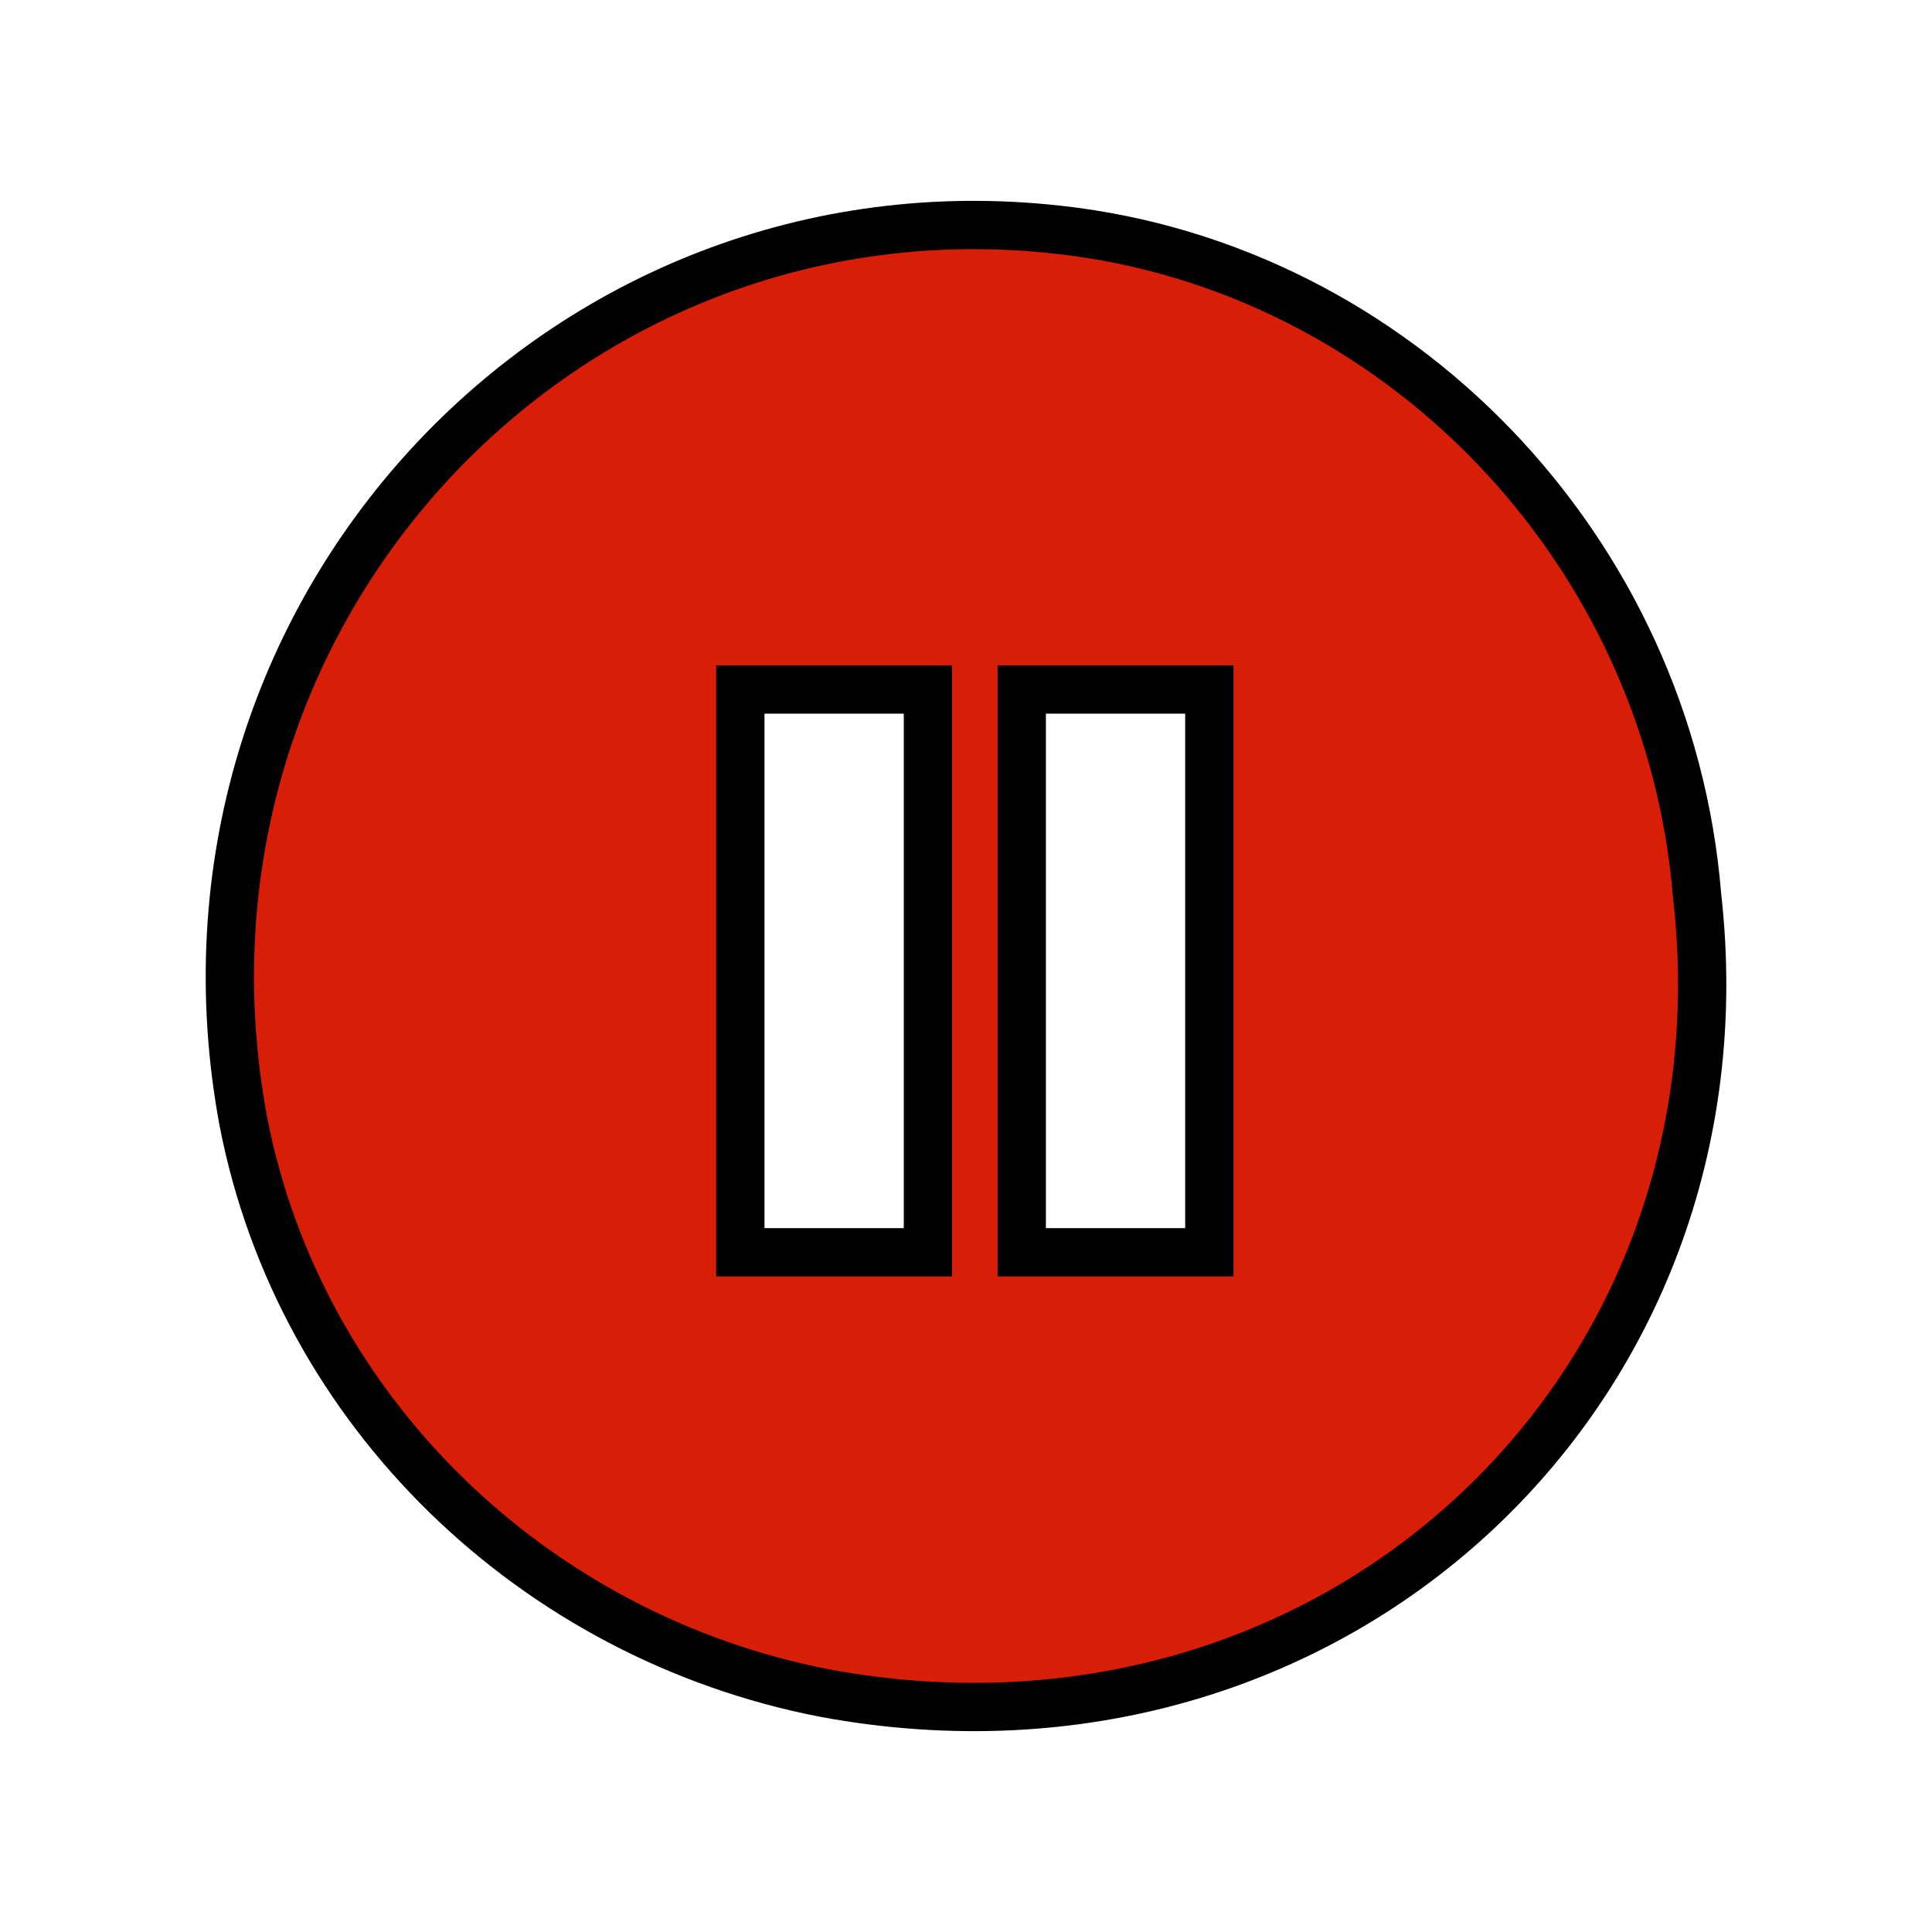 <svg width="40" height="40" xmlns="http://www.w3.org/2000/svg" p-id="8522" version="1.1" class="icon" t="1733240172667">

 <g>
  <title>Layer 1</title>
  <path stroke="null" id="svg_1" data-spm-anchor-id="a313x.search_index.0.i12.69e63a81HKP5Fe" p-id="8523" fill="#d81e06" d="m21.931,4.759c-10.293,-1.165 -18.837,7.962 -16.895,18.449c1.165,6.02 6.02,10.681 12.04,11.846c10.487,1.942 19.226,-6.214 18.061,-16.507c-0.583,-7.185 -6.214,-13.011 -13.206,-13.788zm-2.719,21.168l-3.884,0l0,-11.652l3.884,0l0,11.652zm5.826,0l-3.884,0l0,-11.652l3.884,0l0,11.652z"/>
 </g>
</svg>